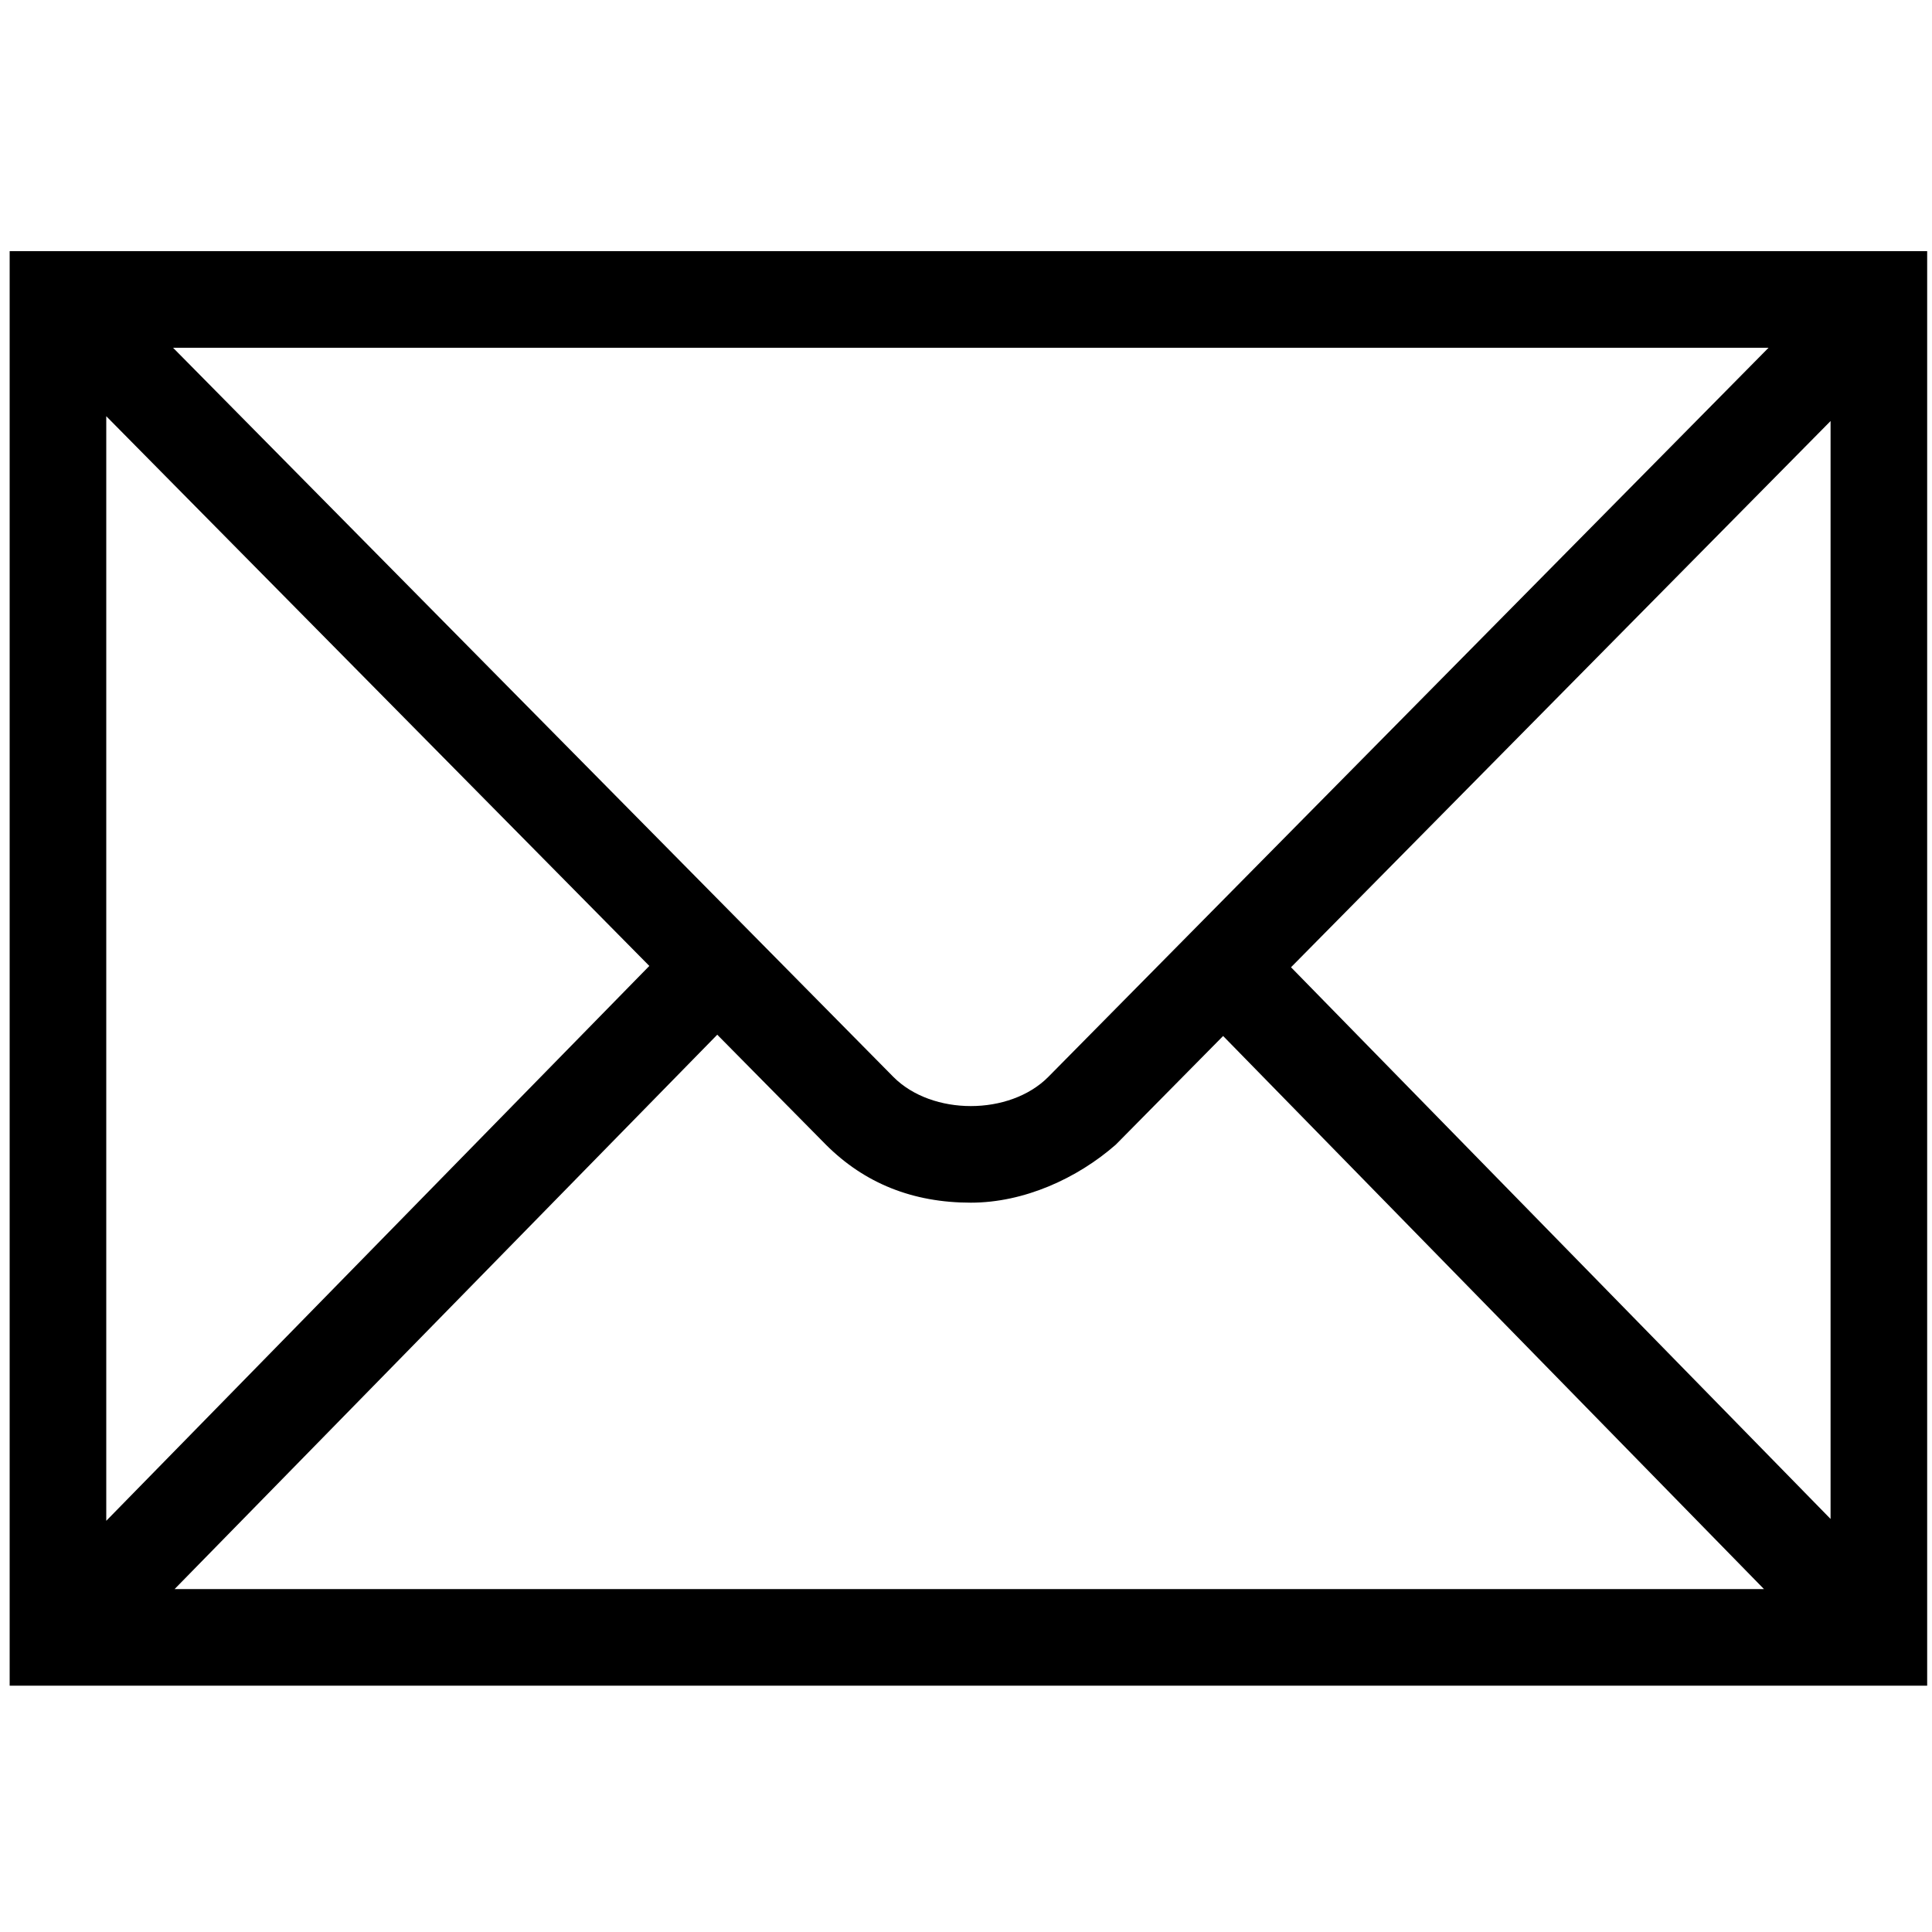 <!-- public domain mail icon from http://www.aiga.org/symbol-signs/ -->
<svg xmlns="http://www.w3.org/2000/svg" viewBox="0 0 40 40">
  <path d="M39.9 34.9H.2V5.2h39.7v29.7zm-37.7-2h35.7V7.2H2.2v25.7zM20.1 24.9c-1.2 0-2.2-.4-3-1.2L.8 7.2l1.4-1.4 16.3 16.5c.4.4 1 .6 1.6.6.6 0 1.2-.2 1.6-.6L37.9 5.9l1.4 1.4-16.2 16.4c-.8.7-1.9 1.2-3 1.2zM.523 33.2l13.57-13.865 1.43 1.4-13.57 13.863zM24.633 20.743l1.43-1.398 13.565 13.87-1.43 1.4z"/>
</svg>
